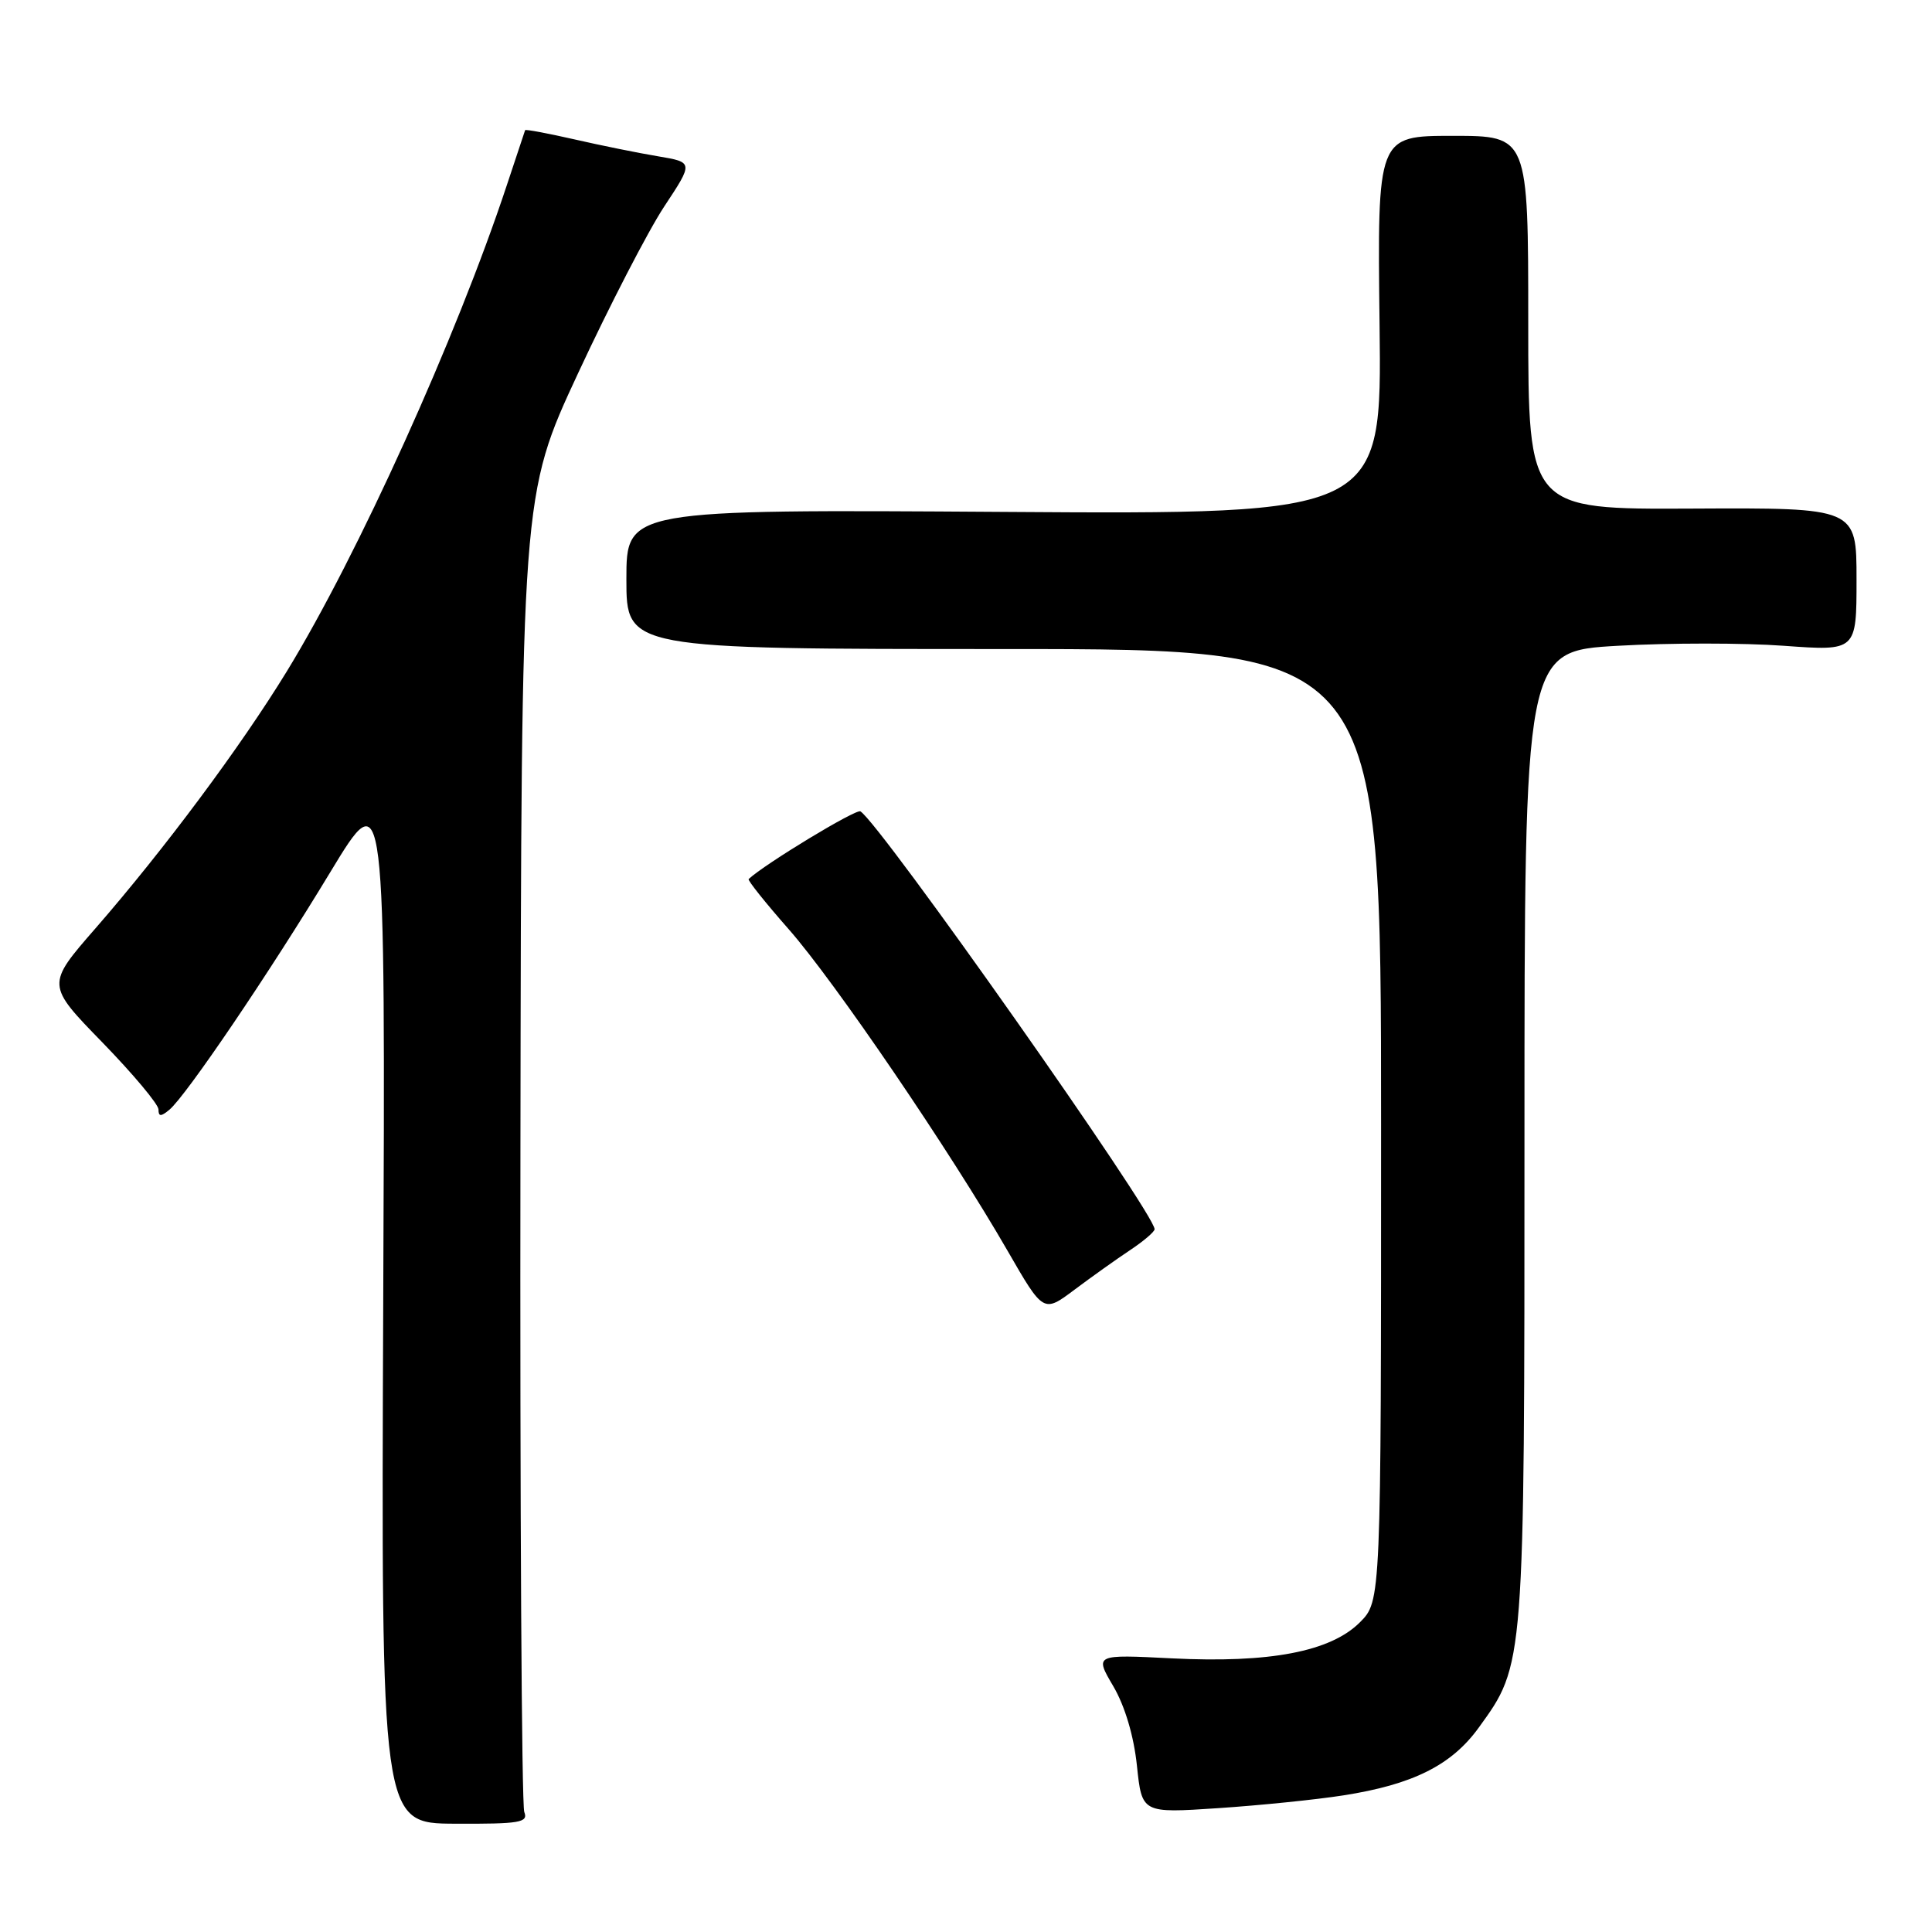 <?xml version="1.0" encoding="UTF-8" standalone="no"?>
<!DOCTYPE svg PUBLIC "-//W3C//DTD SVG 1.1//EN" "http://www.w3.org/Graphics/SVG/1.1/DTD/svg11.dtd" >
<svg xmlns="http://www.w3.org/2000/svg" xmlns:xlink="http://www.w3.org/1999/xlink" version="1.1" viewBox="0 0 256 256">
 <g >
 <path fill="currentColor"
d=" M 69.47 240.10 C 69.12 239.22 68.89 199.60 68.96 152.06 C 69.08 65.61 69.08 65.61 76.61 49.43 C 80.75 40.53 85.88 30.60 88.01 27.37 C 91.89 21.50 91.89 21.50 87.19 20.71 C 84.61 20.28 79.61 19.27 76.08 18.46 C 72.56 17.66 69.63 17.11 69.58 17.25 C 69.53 17.39 68.44 20.65 67.17 24.50 C 60.47 44.74 47.42 73.58 38.01 88.95 C 31.90 98.93 21.77 112.54 12.66 123.00 C 6.13 130.49 6.13 130.49 13.57 138.13 C 17.65 142.33 21.00 146.33 21.00 147.01 C 21.00 147.97 21.32 147.98 22.44 147.05 C 24.65 145.21 35.68 128.94 43.78 115.54 C 51.07 103.50 51.07 103.50 50.78 172.55 C 50.50 241.61 50.50 241.61 60.30 241.65 C 68.89 241.69 70.02 241.50 69.47 240.10 Z  M 177.98 237.90 C 187.22 236.46 192.34 233.90 195.94 228.92 C 202.03 220.51 202.00 220.96 202.00 150.45 C 202.00 86.27 202.00 86.27 214.37 85.57 C 221.18 85.18 231.08 85.18 236.37 85.57 C 246.00 86.27 246.00 86.27 246.00 76.78 C 246.00 67.28 246.00 67.28 224.25 67.39 C 202.50 67.50 202.50 67.50 202.50 42.75 C 202.50 18.00 202.50 18.00 192.50 18.00 C 182.50 18.00 182.50 18.00 182.80 43.08 C 183.10 68.16 183.10 68.16 133.05 67.83 C 83.00 67.50 83.00 67.50 83.00 76.75 C 83.00 86.00 83.00 86.00 133.00 86.00 C 183.00 86.00 183.00 86.00 183.00 149.08 C 183.00 212.15 183.00 212.15 180.19 214.97 C 176.30 218.85 168.26 220.39 155.27 219.74 C 145.04 219.22 145.04 219.22 147.52 223.44 C 149.06 226.07 150.24 230.04 150.65 233.97 C 151.31 240.26 151.31 240.26 161.41 239.59 C 166.96 239.22 174.42 238.46 177.98 237.90 Z  M 149.74 165.65 C 151.52 164.47 152.98 163.22 152.99 162.88 C 153.03 160.81 116.66 109.15 114.01 107.51 C 113.43 107.15 101.34 114.48 99.20 116.48 C 99.04 116.64 101.43 119.63 104.51 123.13 C 110.59 130.04 125.91 152.55 133.51 165.74 C 138.26 173.98 138.26 173.98 142.38 170.89 C 144.65 169.19 147.96 166.83 149.74 165.65 Z "/>
</g>
</svg>